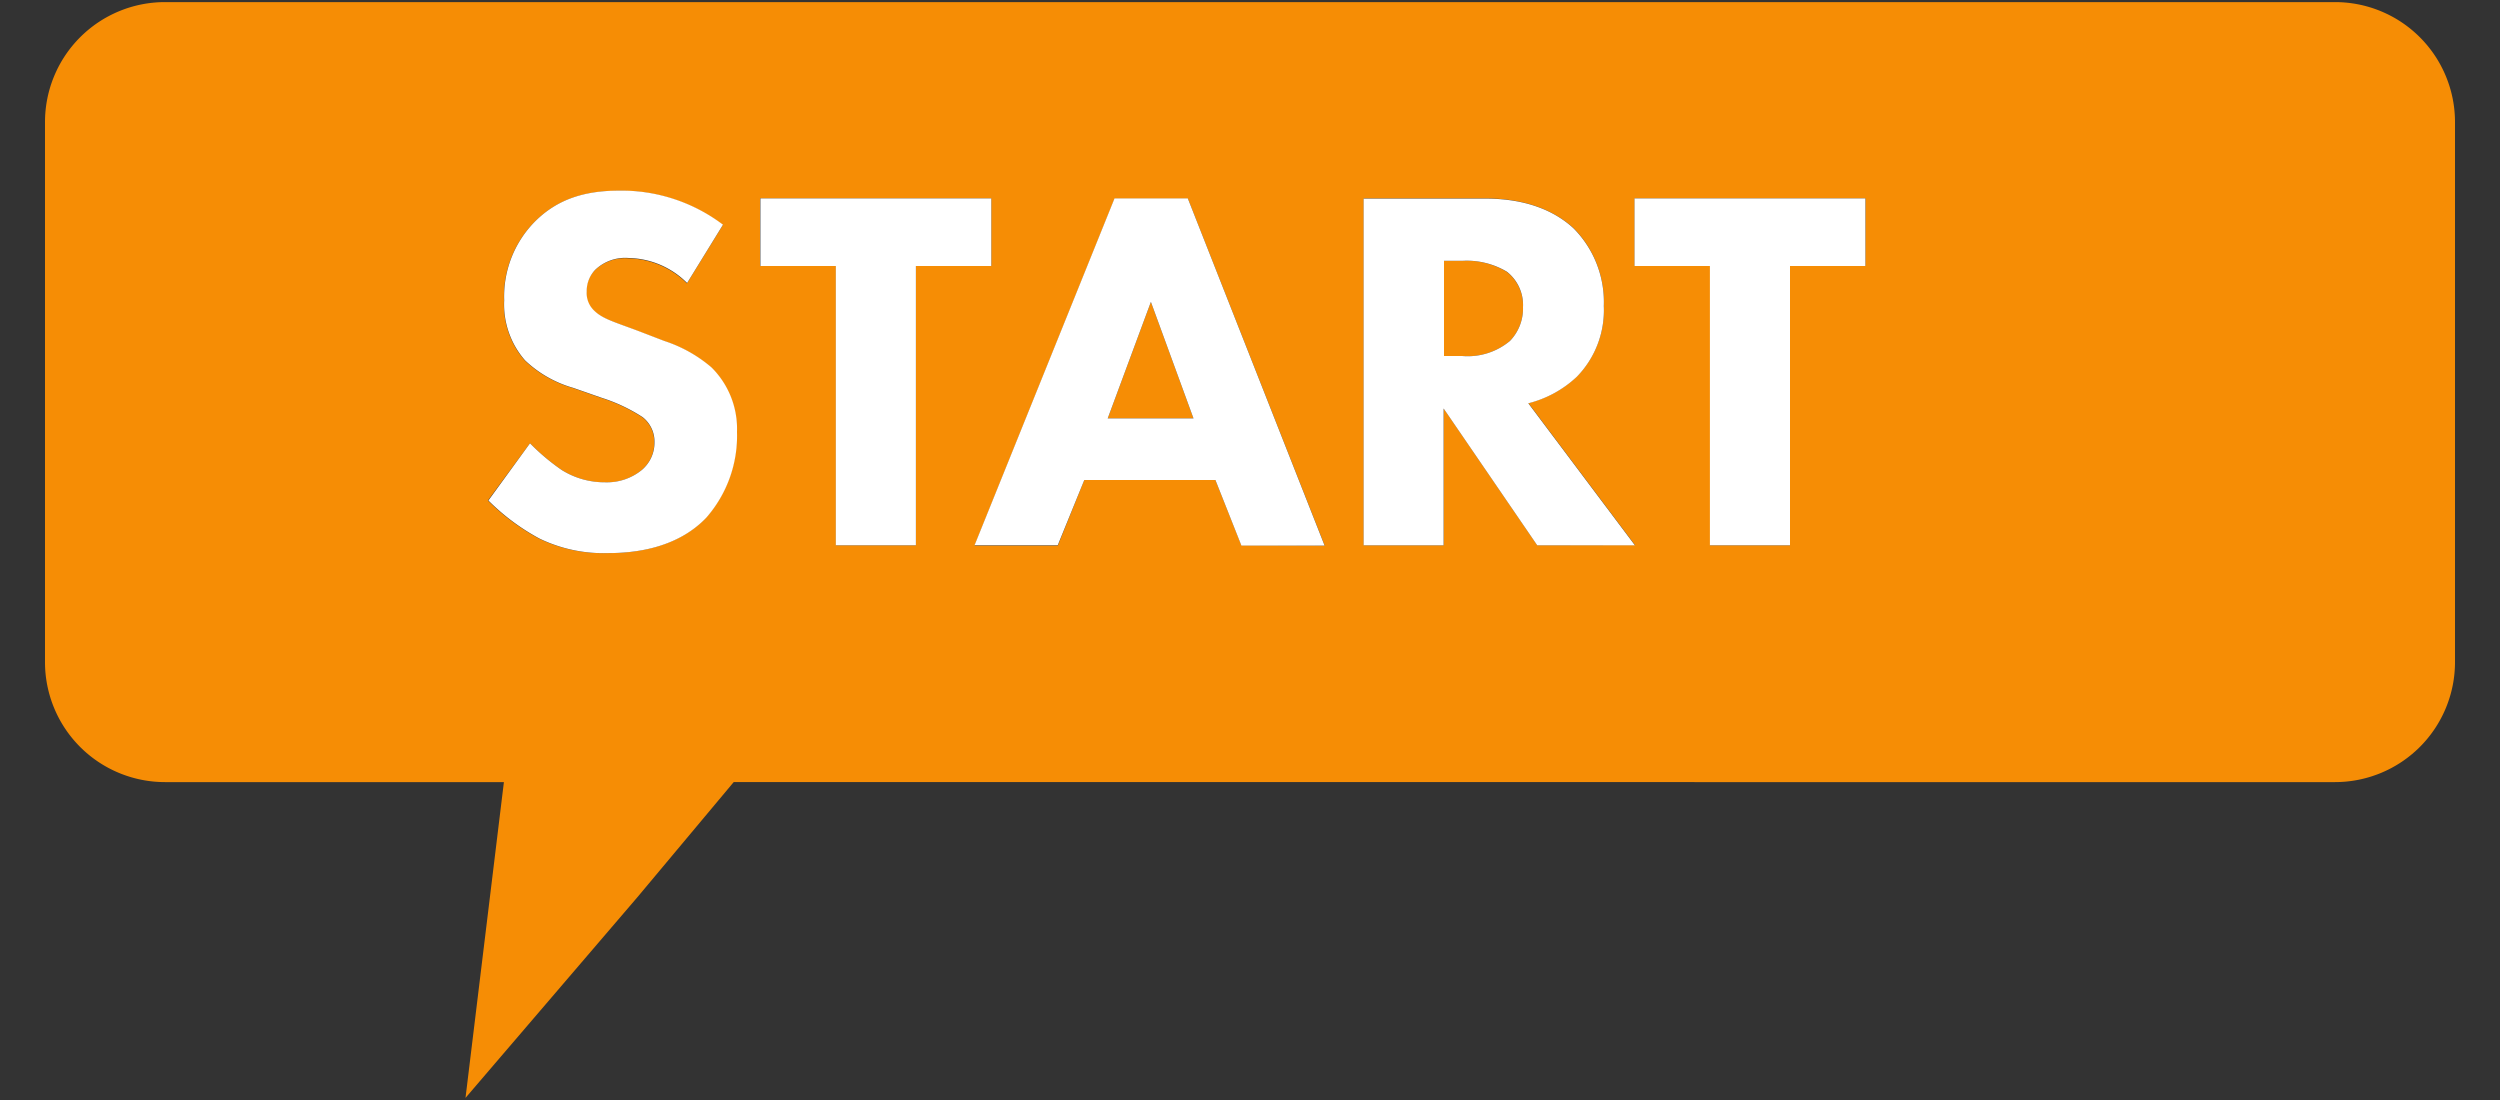 <svg id="Layer_1" data-name="Layer 1" xmlns="http://www.w3.org/2000/svg" width="250" height="110" viewBox="0 0 250 110"><rect x="0" y="0" width="250" height="110" fill="#333333" stroke="none"/><defs><style>.cls-1{fill:#f68d05;}.cls-2{fill:#fff;}</style></defs><title>knap_start</title><polygon class="cls-1" points="110.77 41.84 119.35 41.84 115.09 30.19 110.77 41.84"/><path class="cls-1" d="M233.5.21H16.5a12,12,0,0,0-12,12v54a12,12,0,0,0,12,12H50.39l-3.84,31.58L63.74,89.72l9.63-11.51H233.5a12,12,0,0,0,12-12v-54A12,12,0,0,0,233.5.21ZM64.24,41.73a16.83,16.83,0,0,0-4.06-1.92l-2.86-1a11.63,11.63,0,0,1-4.84-2.76,8.51,8.51,0,0,1-2.08-6,10.66,10.66,0,0,1,3-7.8c2.44-2.49,5.35-3.17,8.58-3.17a16.82,16.82,0,0,1,10.3,3.43l-3.59,5.83a8.47,8.47,0,0,0-5.83-2.5A4.35,4.35,0,0,0,59.5,27a3.1,3.1,0,0,0-.88,2.18,2.42,2.42,0,0,0,.78,1.92c.83.78,2,1.1,4.37,2l2.6,1a13.82,13.82,0,0,1,4.73,2.65,8.65,8.65,0,0,1,2.55,6.45,12.42,12.42,0,0,1-3.07,8.58C67.51,55,63,55.31,60.75,55.31a14.69,14.69,0,0,1-6.86-1.46,21.94,21.94,0,0,1-5.1-3.8L53,44.33A21.5,21.5,0,0,0,56.17,47a8.1,8.1,0,0,0,4.37,1.24A5.51,5.51,0,0,0,64.18,47a3.58,3.58,0,0,0,1.25-2.81A3.1,3.1,0,0,0,64.24,41.73Zm27.35,12.8h-8V26.6H76V19.84H99.13V26.6H91.59Zm32.55,0L121.54,48H108.43l-2.65,6.56H97.46l14-34.69h7.33l13.68,34.69Zm29.59,0-9.36-13.68V54.53h-8V19.84h12.17c4.42,0,7.17,1.46,8.84,3a10.47,10.47,0,0,1,3,7.74,9.52,9.52,0,0,1-2.7,7.08,11,11,0,0,1-4.84,2.65l10.66,14.2ZM186.54,26.6H179V54.53h-8V26.6h-7.54V19.84h23.09Z"/><path class="cls-1" d="M150.66,27.17a7.81,7.81,0,0,0-4.42-1.09h-1.87V35.6h1.82A6.59,6.59,0,0,0,151,34.09a4.67,4.67,0,0,0,1.3-3.38A4.23,4.23,0,0,0,150.66,27.17Z"/><path class="cls-2" d="M60.54,48.23A8.1,8.1,0,0,1,56.17,47,21.5,21.5,0,0,1,53,44.33l-4.16,5.72a21.94,21.94,0,0,0,5.1,3.8,14.69,14.69,0,0,0,6.86,1.46c2.29,0,6.76-.32,9.83-3.54a12.42,12.42,0,0,0,3.07-8.58,8.65,8.65,0,0,0-2.55-6.45,13.82,13.82,0,0,0-4.73-2.65l-2.6-1c-2.34-.88-3.54-1.2-4.37-2a2.42,2.42,0,0,1-.78-1.92A3.1,3.1,0,0,1,59.5,27a4.35,4.35,0,0,1,3.38-1.2,8.47,8.47,0,0,1,5.83,2.5l3.59-5.83A16.82,16.82,0,0,0,62,19.06c-3.23,0-6.14.68-8.58,3.17a10.66,10.66,0,0,0-3,7.8,8.51,8.51,0,0,0,2.08,6,11.63,11.63,0,0,0,4.84,2.76l2.86,1a16.83,16.83,0,0,1,4.06,1.92,3.1,3.1,0,0,1,1.19,2.5A3.58,3.58,0,0,1,64.18,47,5.51,5.51,0,0,1,60.54,48.23Z"/><polygon class="cls-2" points="99.13 19.84 76.04 19.84 76.04 26.6 83.58 26.6 83.58 54.53 91.59 54.53 91.59 26.6 99.13 26.6 99.13 19.84"/><path class="cls-2" d="M111.45,19.84l-14,34.69h8.32L108.43,48h13.11l2.6,6.56h8.32L118.78,19.84Zm-.68,22,4.32-11.65,4.26,11.65Z"/><path class="cls-2" d="M157.68,37.68a9.52,9.52,0,0,0,2.7-7.08,10.47,10.47,0,0,0-3-7.74c-1.67-1.56-4.42-3-8.84-3H136.36V54.53h8V40.85l9.36,13.68h9.77l-10.66-14.2A11,11,0,0,0,157.68,37.68ZM151,34.09a6.59,6.59,0,0,1-4.78,1.51h-1.82V26.08h1.87a7.81,7.81,0,0,1,4.42,1.09,4.23,4.23,0,0,1,1.61,3.54A4.67,4.67,0,0,1,151,34.09Z"/><polygon class="cls-2" points="163.45 26.6 170.99 26.6 170.99 54.53 179 54.53 179 26.6 186.54 26.6 186.54 19.84 163.45 19.84 163.45 26.6"/></svg>
